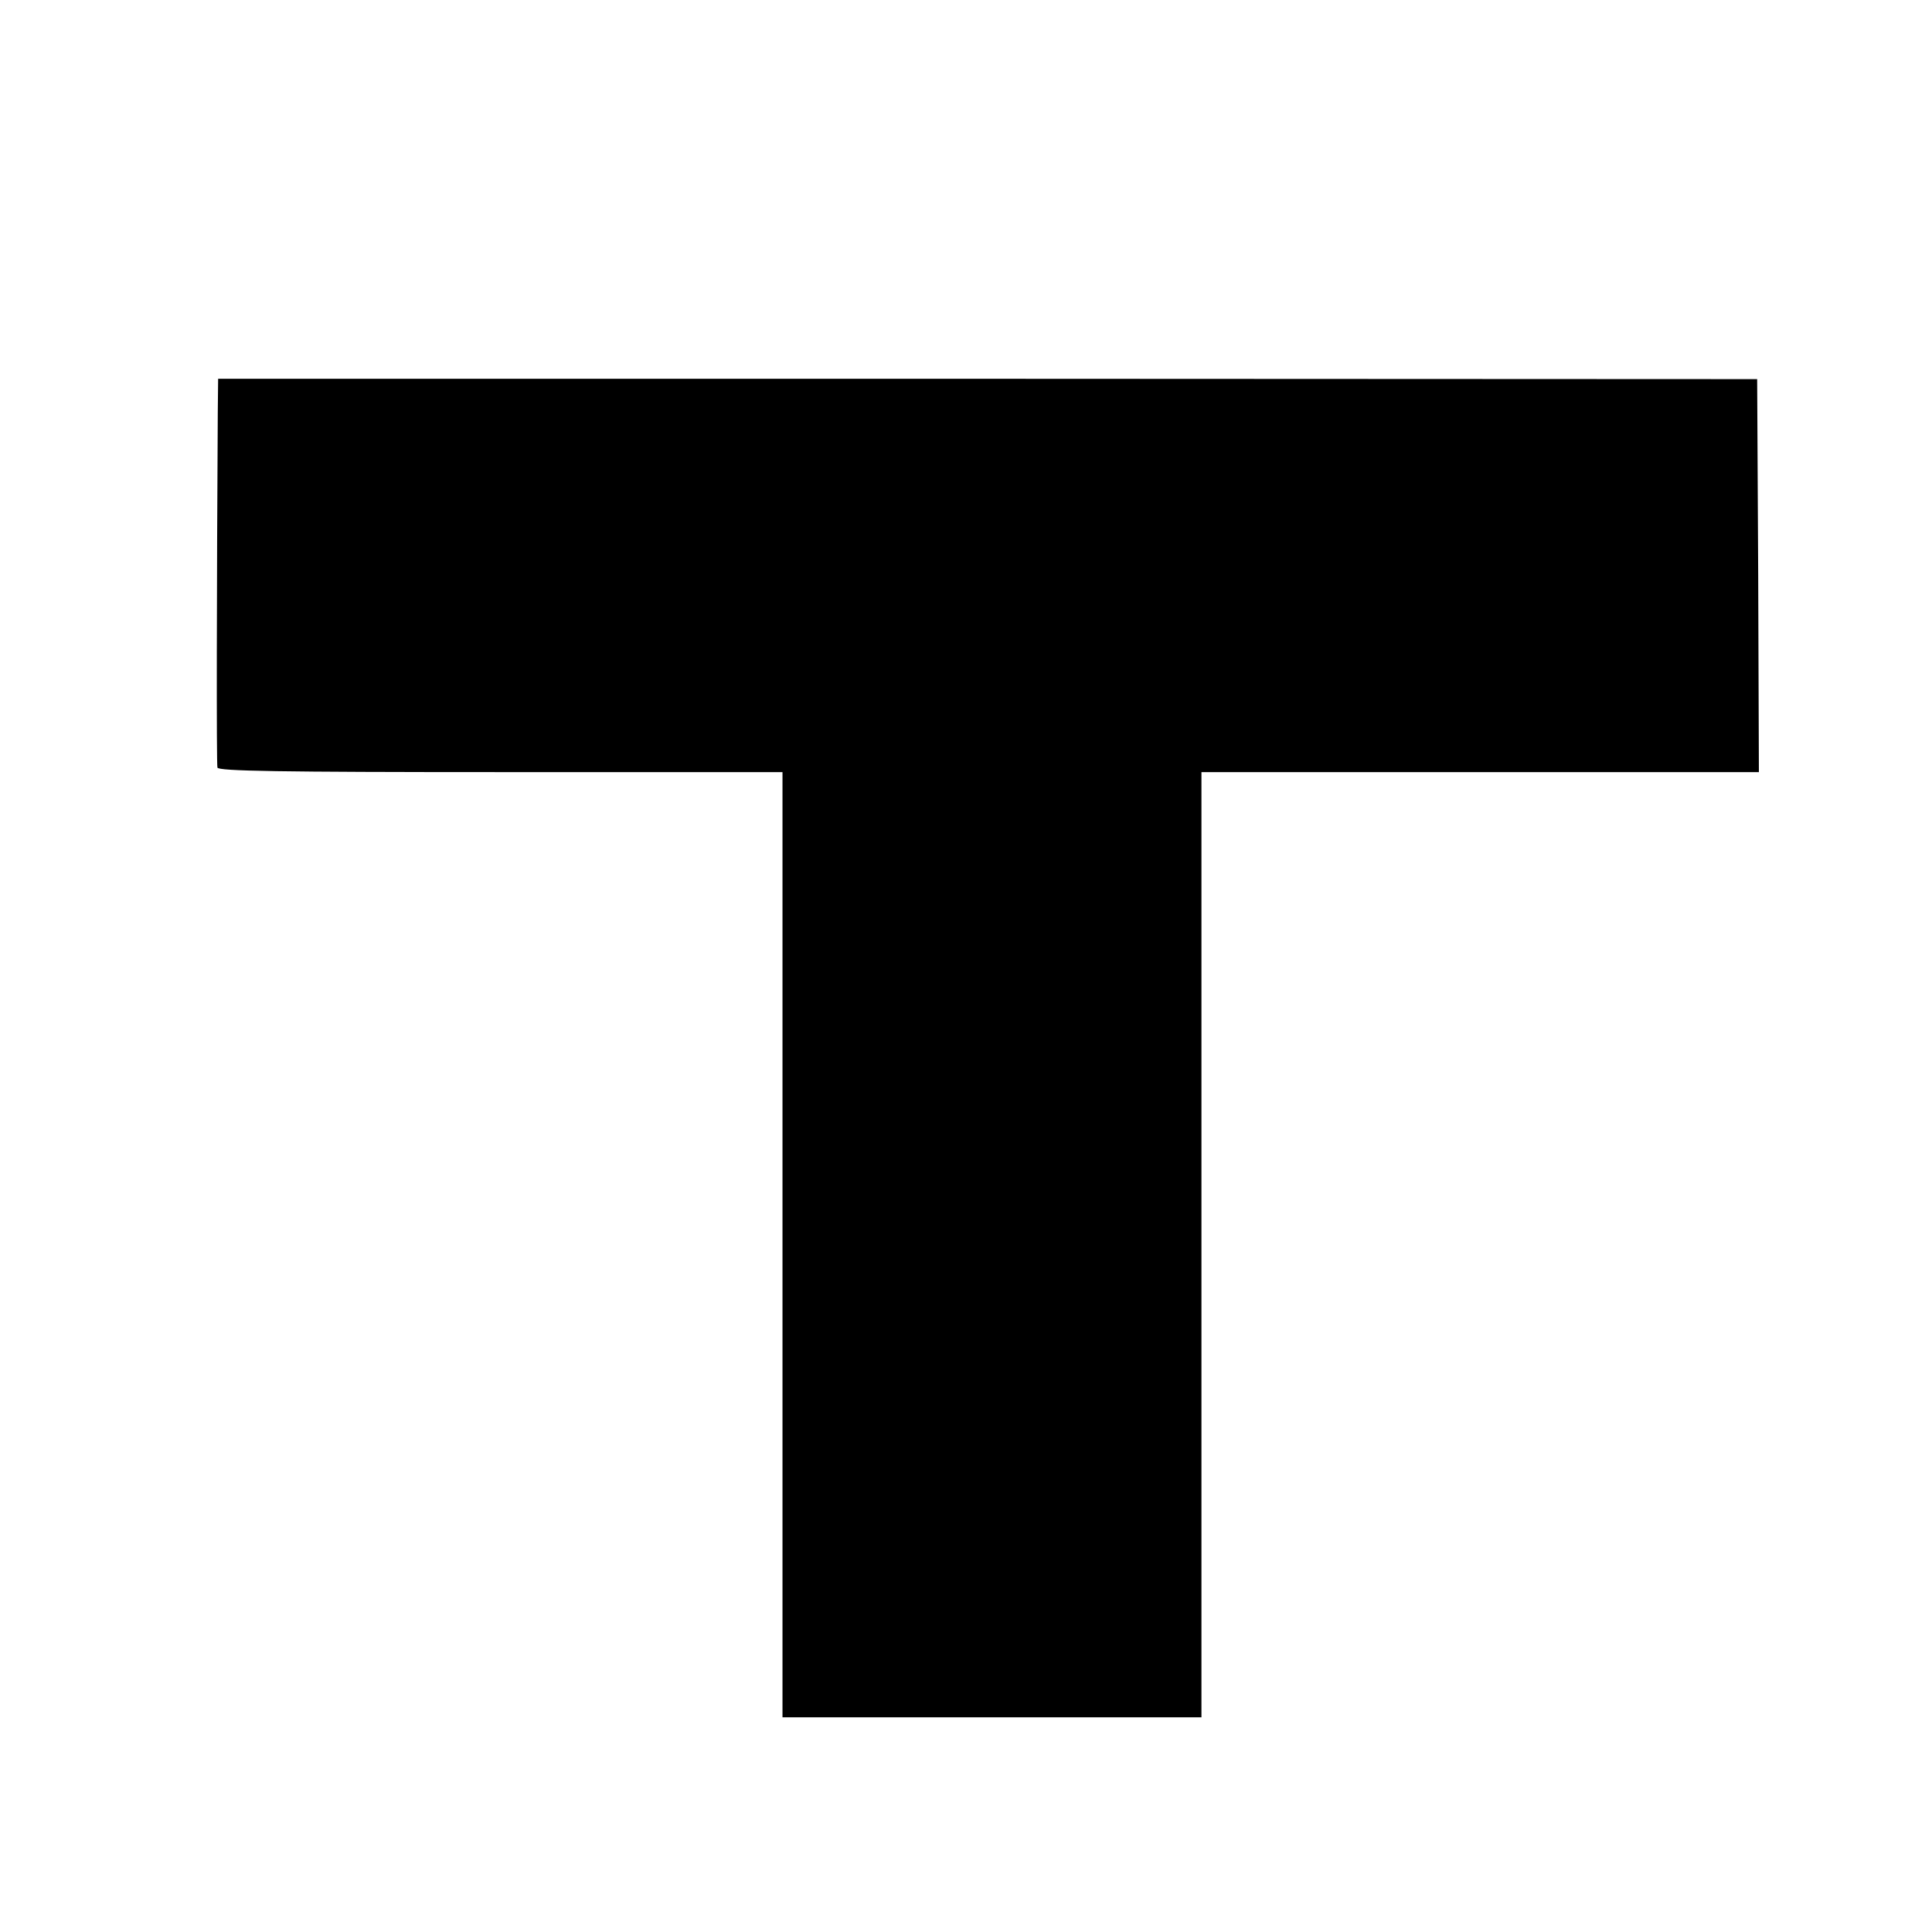 <?xml version="1.0" standalone="no"?>
<!DOCTYPE svg PUBLIC "-//W3C//DTD SVG 20010904//EN"
 "http://www.w3.org/TR/2001/REC-SVG-20010904/DTD/svg10.dtd">
<svg version="1.0" xmlns="http://www.w3.org/2000/svg"
 width="558pt" height="558pt" viewBox="0 0 558 558"
 preserveAspectRatio="xMidYMid meet">
<g transform="translate(0,558) scale(0.1,-0.1)"
fill="#000000" stroke="none">
<path d="M629 4391 c-3 -492 -4 -1018 -1 -1028 3 -10 176 -13 818 -13 l814 0
0 -1365 0 -1365 605 0 605 0 0 1365 0 1365 805 0 805 0 -2 568 -3 567 -2222 1
-2223 0 -1 -95z"/>
</g>
</svg>

